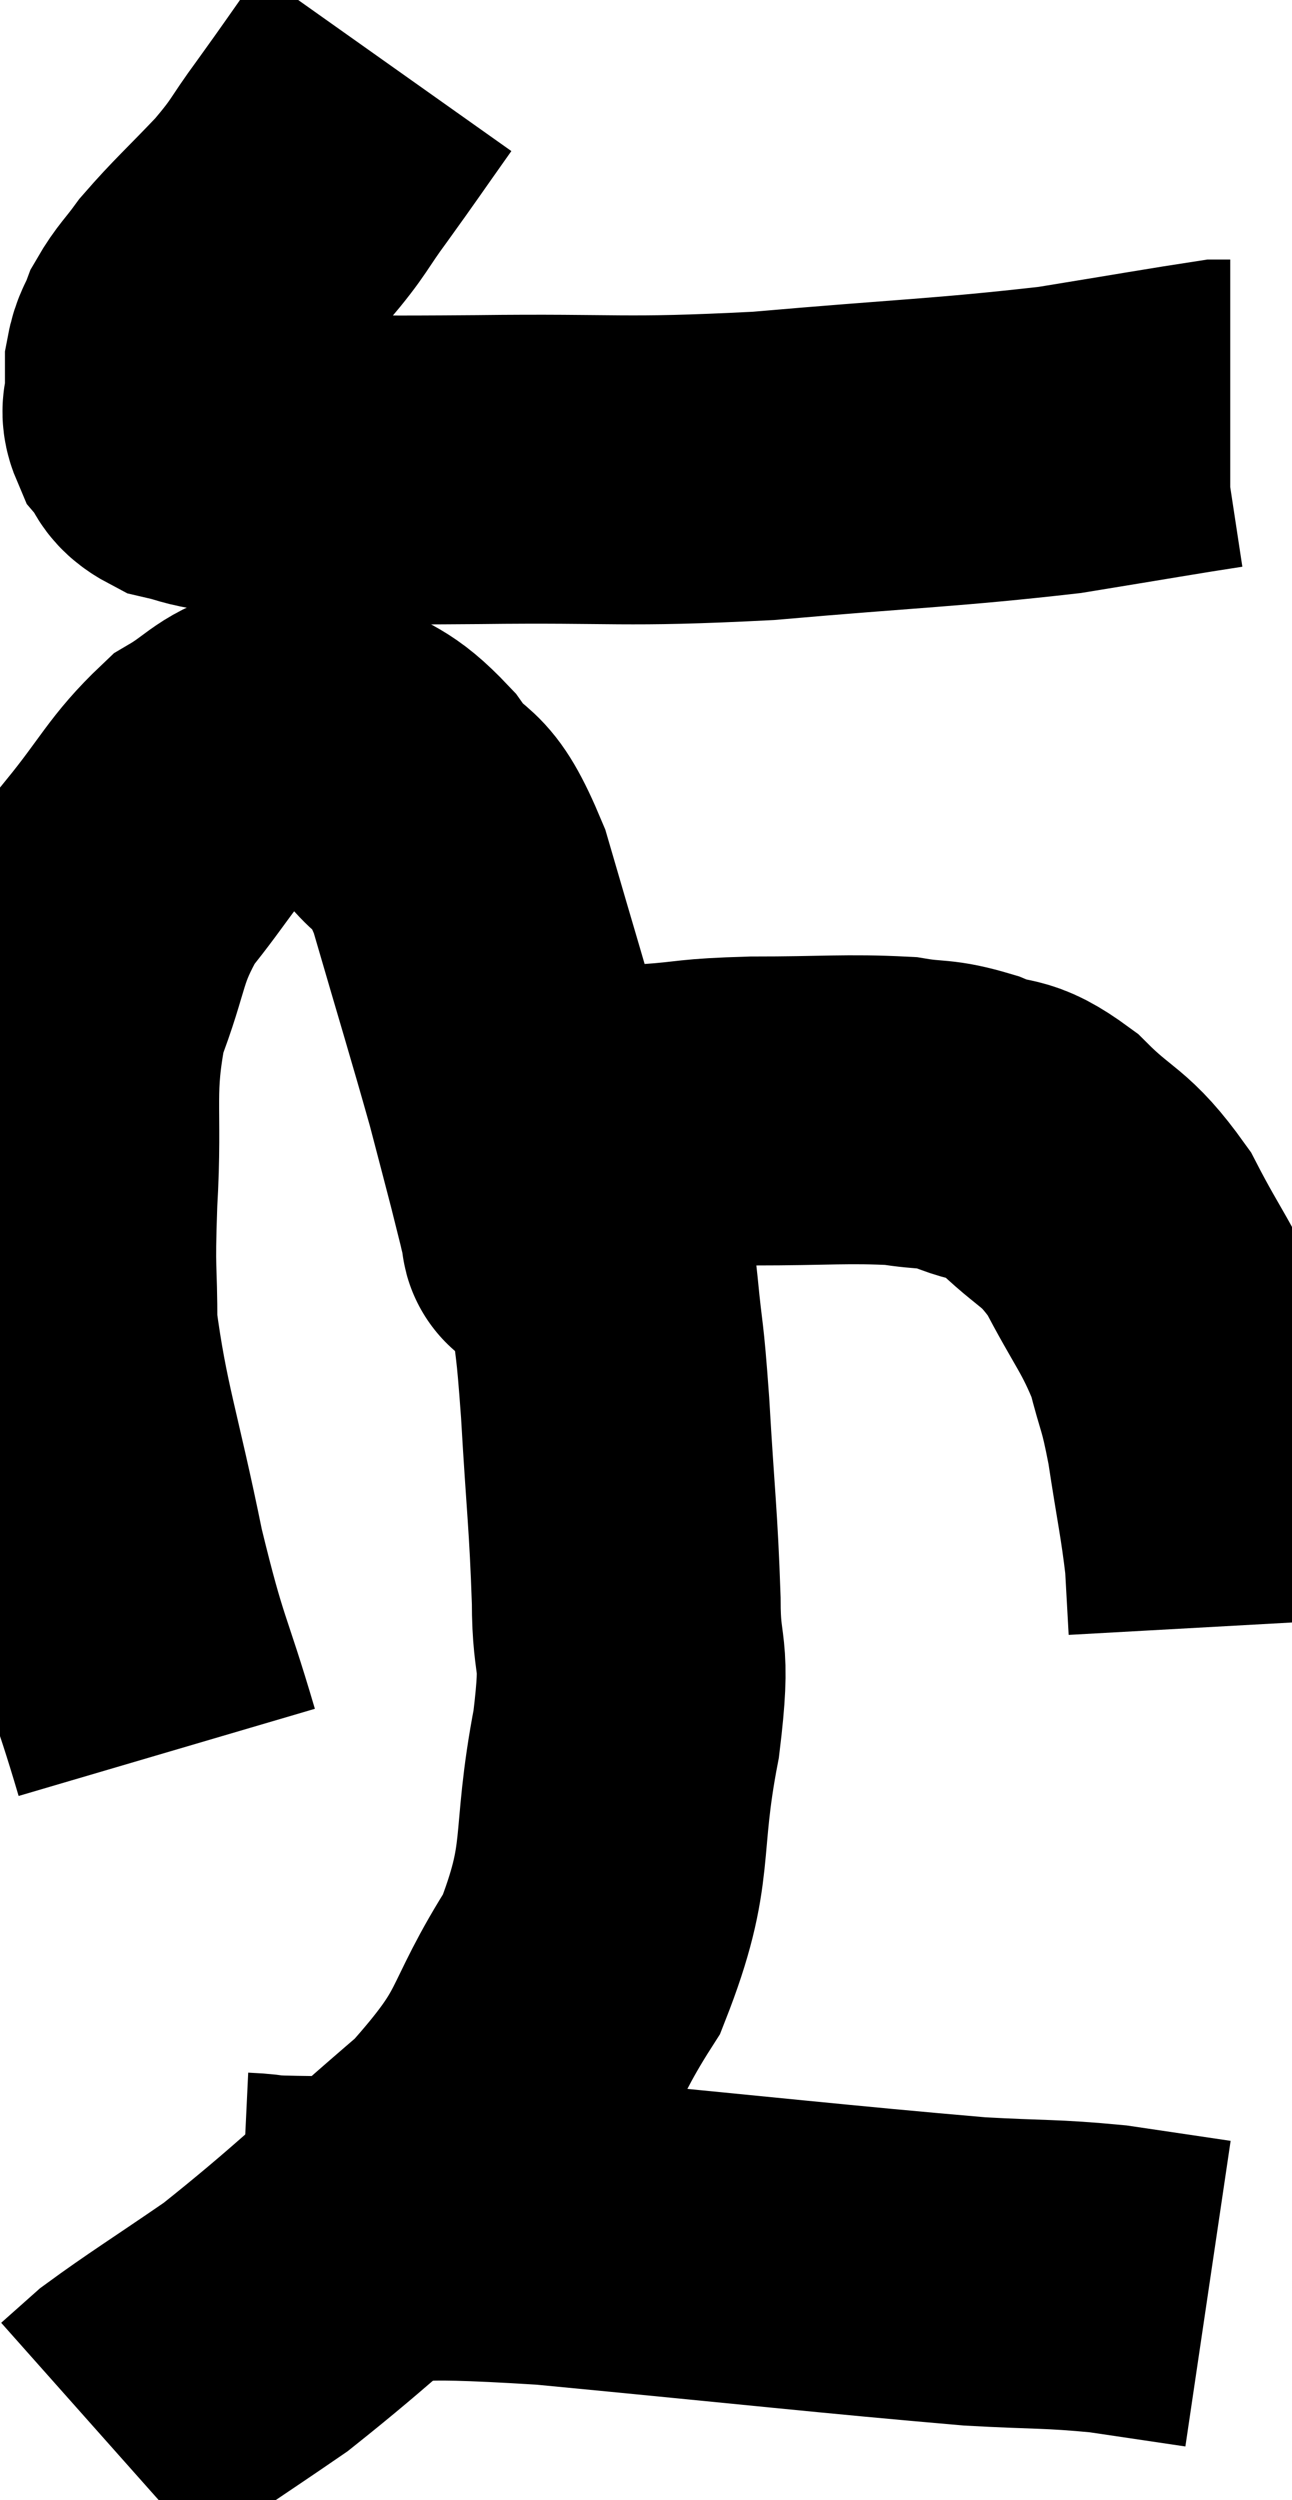 <svg xmlns="http://www.w3.org/2000/svg" viewBox="11.1 3.8 20.92 40.46" width="20.92" height="40.46"><path d="M 17.34 4.8 C 16.83 5.52, 16.785 5.595, 16.32 6.24 C 15.9 6.81, 15.975 6.795, 15.48 7.38 C 14.91 7.98, 14.745 8.115, 14.34 8.58 C 14.1 8.91, 14.025 8.955, 13.86 9.24 C 13.77 9.48, 13.725 9.48, 13.68 9.72 C 13.68 9.96, 13.68 9.975, 13.68 10.2 C 13.68 10.41, 13.59 10.41, 13.68 10.62 C 13.86 10.83, 13.755 10.89, 14.04 11.04 C 14.43 11.13, 14.28 11.13, 14.82 11.22 C 15.51 11.31, 15.195 11.355, 16.2 11.4 C 17.52 11.4, 17.025 11.415, 18.84 11.4 C 21.15 11.37, 21.105 11.46, 23.46 11.34 C 25.86 11.13, 26.415 11.13, 28.26 10.92 C 29.55 10.71, 30.15 10.605, 30.84 10.5 C 30.93 10.5, 30.975 10.5, 31.02 10.5 C 31.02 10.5, 31.02 10.5, 31.02 10.5 L 31.02 10.5" fill="none" stroke="black" stroke-width="5"></path><path d="M 13.8 32.16 C 13.35 30.63, 13.32 30.825, 12.9 29.1 C 12.51 27.18, 12.315 26.73, 12.12 25.26 C 12.12 24.24, 12.075 24.495, 12.12 23.22 C 12.21 21.69, 12.045 21.465, 12.3 20.16 C 12.72 19.08, 12.6 18.945, 13.14 18 C 13.8 17.19, 13.875 16.935, 14.46 16.38 C 14.97 16.08, 15 15.93, 15.48 15.78 C 15.93 15.78, 15.87 15.57, 16.38 15.78 C 16.95 16.2, 16.98 16.05, 17.52 16.62 C 18.03 17.34, 18.045 16.875, 18.54 18.06 C 19.02 19.71, 19.17 20.19, 19.5 21.36 C 19.68 22.05, 19.725 22.215, 19.86 22.74 C 19.95 23.1, 19.995 23.28, 20.04 23.46 C 20.04 23.46, 20.025 23.415, 20.04 23.46 C 20.07 23.55, 20.07 23.58, 20.1 23.64 C 20.13 23.67, 20.04 23.88, 20.16 23.7 C 20.37 23.31, 20.205 23.37, 20.58 22.92 C 21.12 22.41, 20.985 22.185, 21.66 21.9 C 22.47 21.84, 22.275 21.81, 23.28 21.78 C 24.48 21.78, 24.81 21.735, 25.68 21.78 C 26.22 21.87, 26.205 21.795, 26.76 21.96 C 27.33 22.2, 27.285 21.99, 27.9 22.44 C 28.56 23.1, 28.65 22.965, 29.22 23.76 C 29.7 24.69, 29.85 24.795, 30.18 25.62 C 30.36 26.34, 30.375 26.205, 30.54 27.06 C 30.69 28.05, 30.75 28.275, 30.84 29.04 C 30.87 29.58, 30.885 29.85, 30.9 30.12 L 30.9 30.12" fill="none" stroke="black" stroke-width="5"></path><path d="M 20.7 22.14 C 20.7 22.65, 20.655 22.515, 20.7 23.16 C 20.79 23.94, 20.79 23.865, 20.88 24.72 C 20.97 25.65, 20.97 25.335, 21.06 26.58 C 21.15 28.14, 21.195 28.38, 21.24 29.7 C 21.24 30.78, 21.42 30.39, 21.24 31.86 C 20.88 33.72, 21.18 33.9, 20.52 35.58 C 19.56 37.08, 19.92 37.11, 18.6 38.58 C 16.92 40.02, 16.56 40.41, 15.24 41.46 C 14.28 42.12, 13.935 42.33, 13.32 42.78 C 13.05 43.02, 12.915 43.14, 12.78 43.26 L 12.78 43.26" fill="none" stroke="black" stroke-width="5"></path><path d="M 15 39.84 C 15.63 39.87, 15.015 39.885, 16.26 39.9 C 18.12 39.9, 17.325 39.735, 19.98 39.9 C 23.43 40.23, 24.615 40.365, 26.88 40.56 C 27.96 40.62, 28.095 40.59, 29.04 40.68 L 30.66 40.92" fill="none" stroke="black" stroke-width="5"></path></svg>